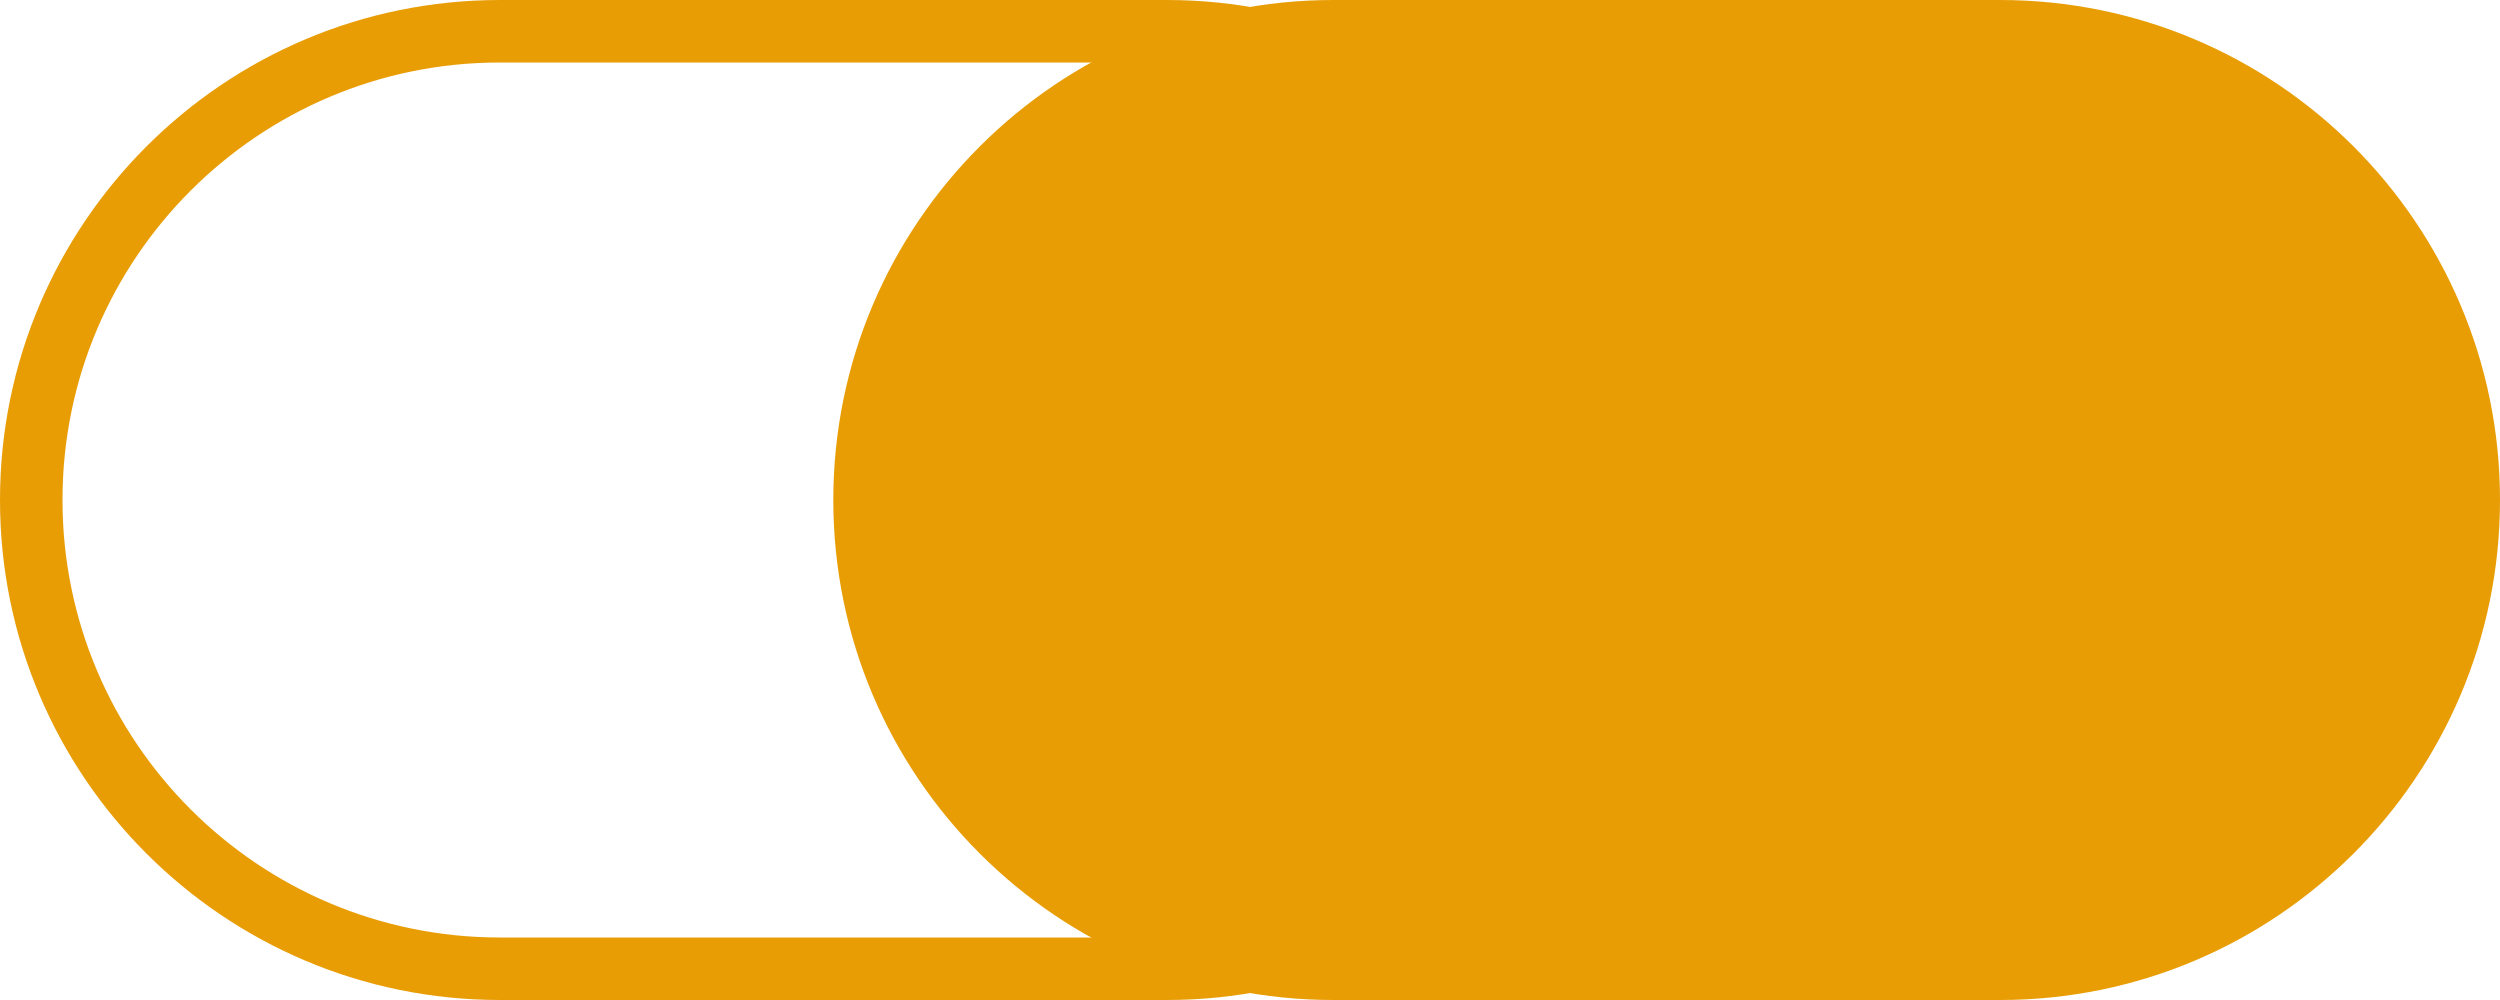 <svg width="40" height="16" viewBox="0 0 40 16" fill="none" xmlns="http://www.w3.org/2000/svg">
<g clip-path="url(#clip0_112_1086)">
<path d="M18.667 0.5H8C3.858 0.5 0.5 3.858 0.5 8C0.5 12.142 3.858 15.5 8 15.5H18.667C22.809 15.5 26.167 12.142 26.167 8C26.167 3.858 22.809 0.5 18.667 0.5Z" stroke="#E89D04"/>
<path d="M32 0H21.333C16.915 0 13.333 3.582 13.333 8C13.333 12.418 16.915 16 21.333 16H32C36.418 16 40 12.418 40 8C40 3.582 36.418 0 32 0Z" fill="#E89D04"/>
</g>
<defs>
<clipPath id="clip0_112_1086">
<rect width="40" height="16" fill="white"/>
</clipPath>
</defs>
</svg>
